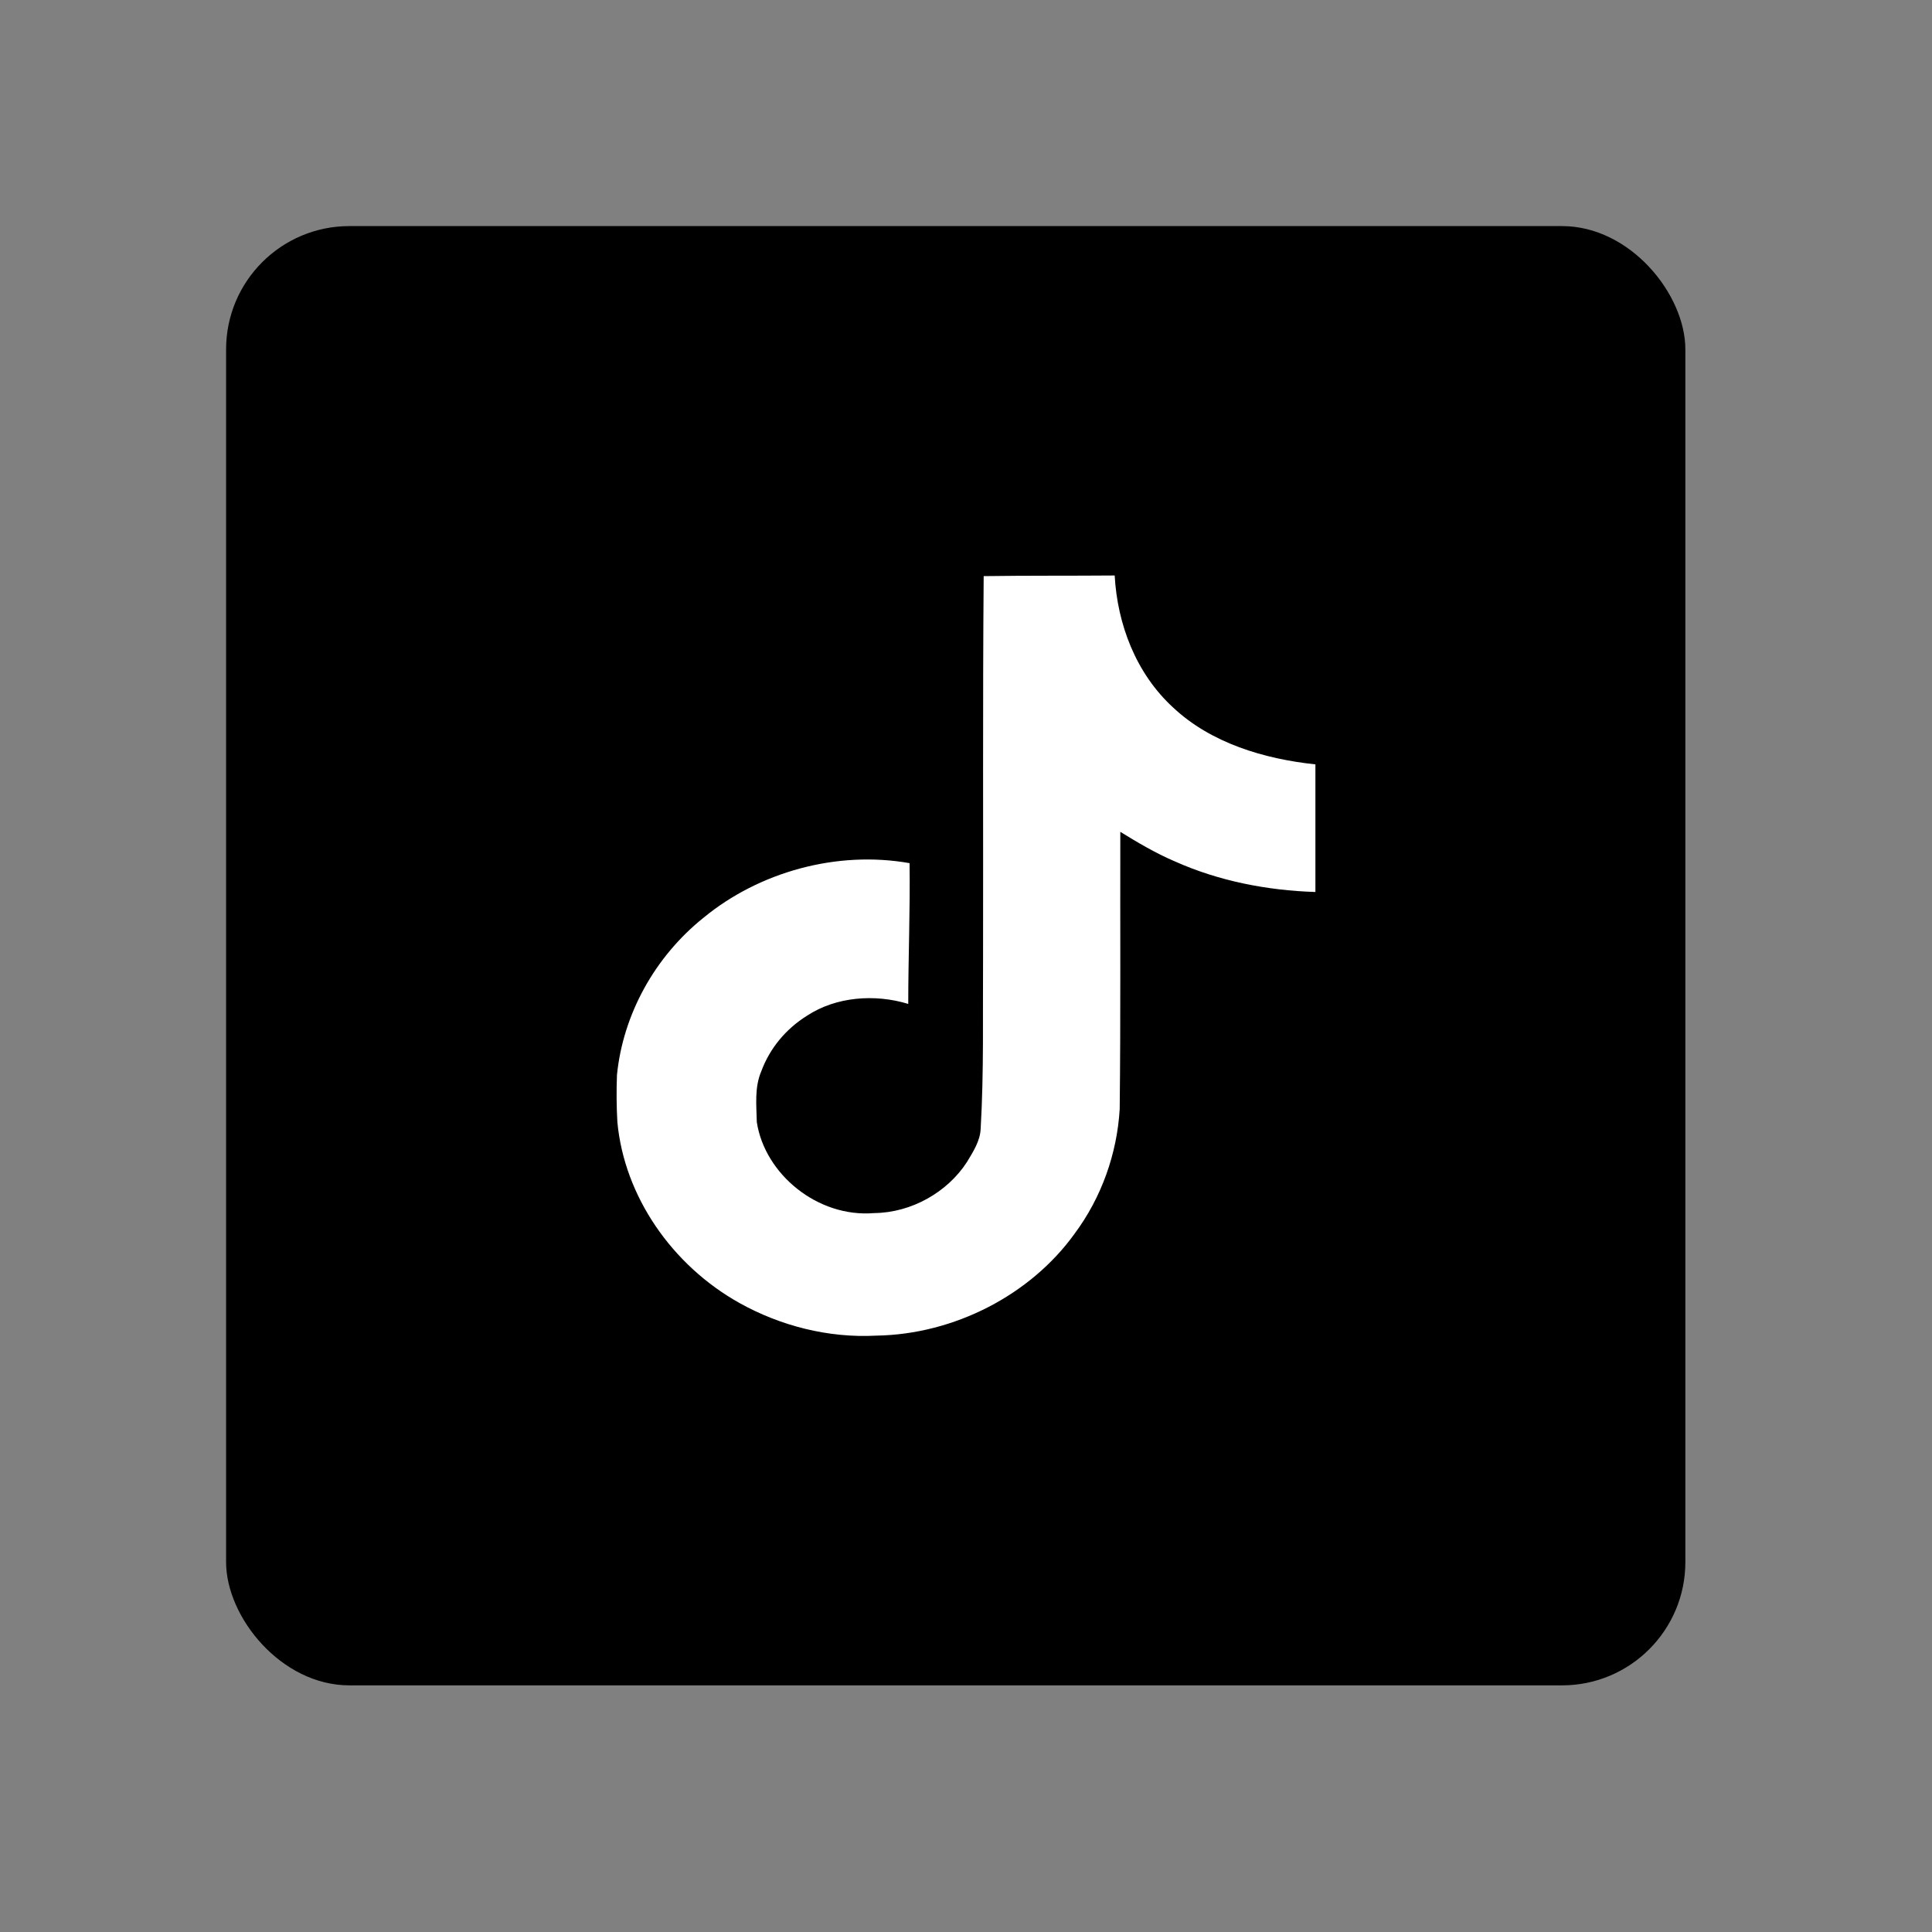 <svg id="tiktok" width="94" height="94" viewBox="0 0 94 94" fill="none" xmlns="http://www.w3.org/2000/svg">
<rect x="0" y="0" width="94" height="94" fill="#808080" stroke="none"/>
<rect x="11" y="11" width="71" height="71" rx="6" fill="black"/>
<path d="M47.859 28.031C49.993 28 52.115 28.018 54.234 28C54.363 30.36 55.261 32.764 57.088 34.433C58.911 36.143 61.49 36.926 64 37.19V43.399C61.648 43.326 59.285 42.863 57.151 41.906C56.222 41.508 55.356 40.996 54.508 40.472C54.497 44.977 54.528 49.476 54.478 53.963C54.351 56.118 53.599 58.263 52.273 60.039C50.14 62.996 46.438 64.923 42.636 64.984C40.303 65.109 37.974 64.508 35.986 63.401C32.693 61.564 30.375 58.203 30.038 54.595C29.995 53.831 29.989 53.066 30.018 52.301C30.312 49.367 31.846 46.561 34.229 44.652C36.929 42.428 40.712 41.369 44.254 41.996C44.287 44.28 44.19 46.561 44.19 48.845C42.572 48.35 40.681 48.489 39.267 49.417C38.233 50.062 37.452 51.009 37.043 52.115C36.705 52.897 36.802 53.765 36.822 54.595C37.209 57.125 39.782 59.252 42.529 59.022C44.35 59.003 46.096 58.004 47.044 56.541C47.352 56.029 47.695 55.505 47.714 54.903C47.874 52.145 47.81 49.399 47.83 46.641C47.843 40.426 47.81 34.228 47.86 28.032L47.859 28.031Z" fill="white"/>
</svg>

